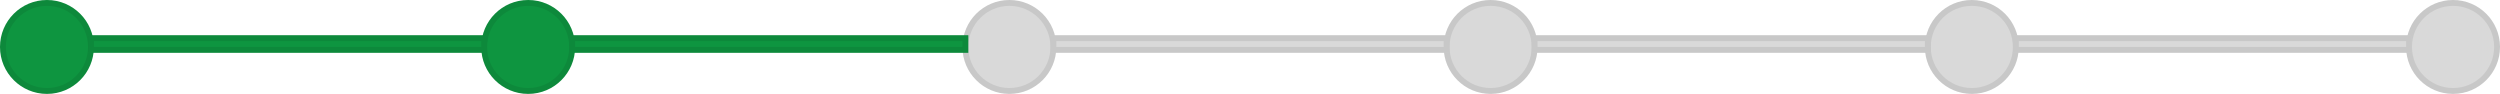 <svg width="426" height="16" viewBox="0 0 426 16" fill="none" xmlns="http://www.w3.org/2000/svg">
<circle cx="8" cy="8" r="8" fill="#0E9540"/>
<circle cx="8" cy="8" r="7.5" stroke="black" stroke-opacity="0.08"/>
<circle cx="90" cy="8" r="8" fill="#0E9540"/>
<circle cx="90" cy="8" r="7.5" stroke="black" stroke-opacity="0.08"/>
<circle cx="172" cy="8" r="8" fill="#D9D9D9"/>
<circle cx="172" cy="8" r="7.5" stroke="black" stroke-opacity="0.08"/>
<circle cx="254" cy="8" r="8" fill="#D9D9D9"/>
<circle cx="254" cy="8" r="7.5" stroke="black" stroke-opacity="0.08"/>
<circle cx="336" cy="8" r="8" fill="#D9D9D9"/>
<circle cx="336" cy="8" r="7.5" stroke="black" stroke-opacity="0.08"/>
<circle cx="418" cy="8" r="8" fill="#D9D9D9"/>
<circle cx="418" cy="8" r="7.5" stroke="black" stroke-opacity="0.08"/>
<rect x="15" y="6" width="68" height="3" fill="#0E9540"/>
<rect x="15.5" y="6.5" width="67" height="2" stroke="black" stroke-opacity="0.08"/>
<rect x="97" y="6" width="68" height="3" fill="#0E9540"/>
<rect x="97.5" y="6.5" width="67" height="2" stroke="black" stroke-opacity="0.08"/>
<rect x="179" y="6" width="68" height="3" fill="#D9D9D9"/>
<rect x="179.5" y="6.5" width="67" height="2" stroke="black" stroke-opacity="0.08"/>
<rect x="261" y="6" width="68" height="3" fill="#D9D9D9"/>
<rect x="261.5" y="6.5" width="67" height="2" stroke="black" stroke-opacity="0.08"/>
<rect x="343" y="6" width="68" height="3" fill="#D9D9D9"/>
<rect x="343.5" y="6.5" width="67" height="2" stroke="black" stroke-opacity="0.08"/>
</svg>

